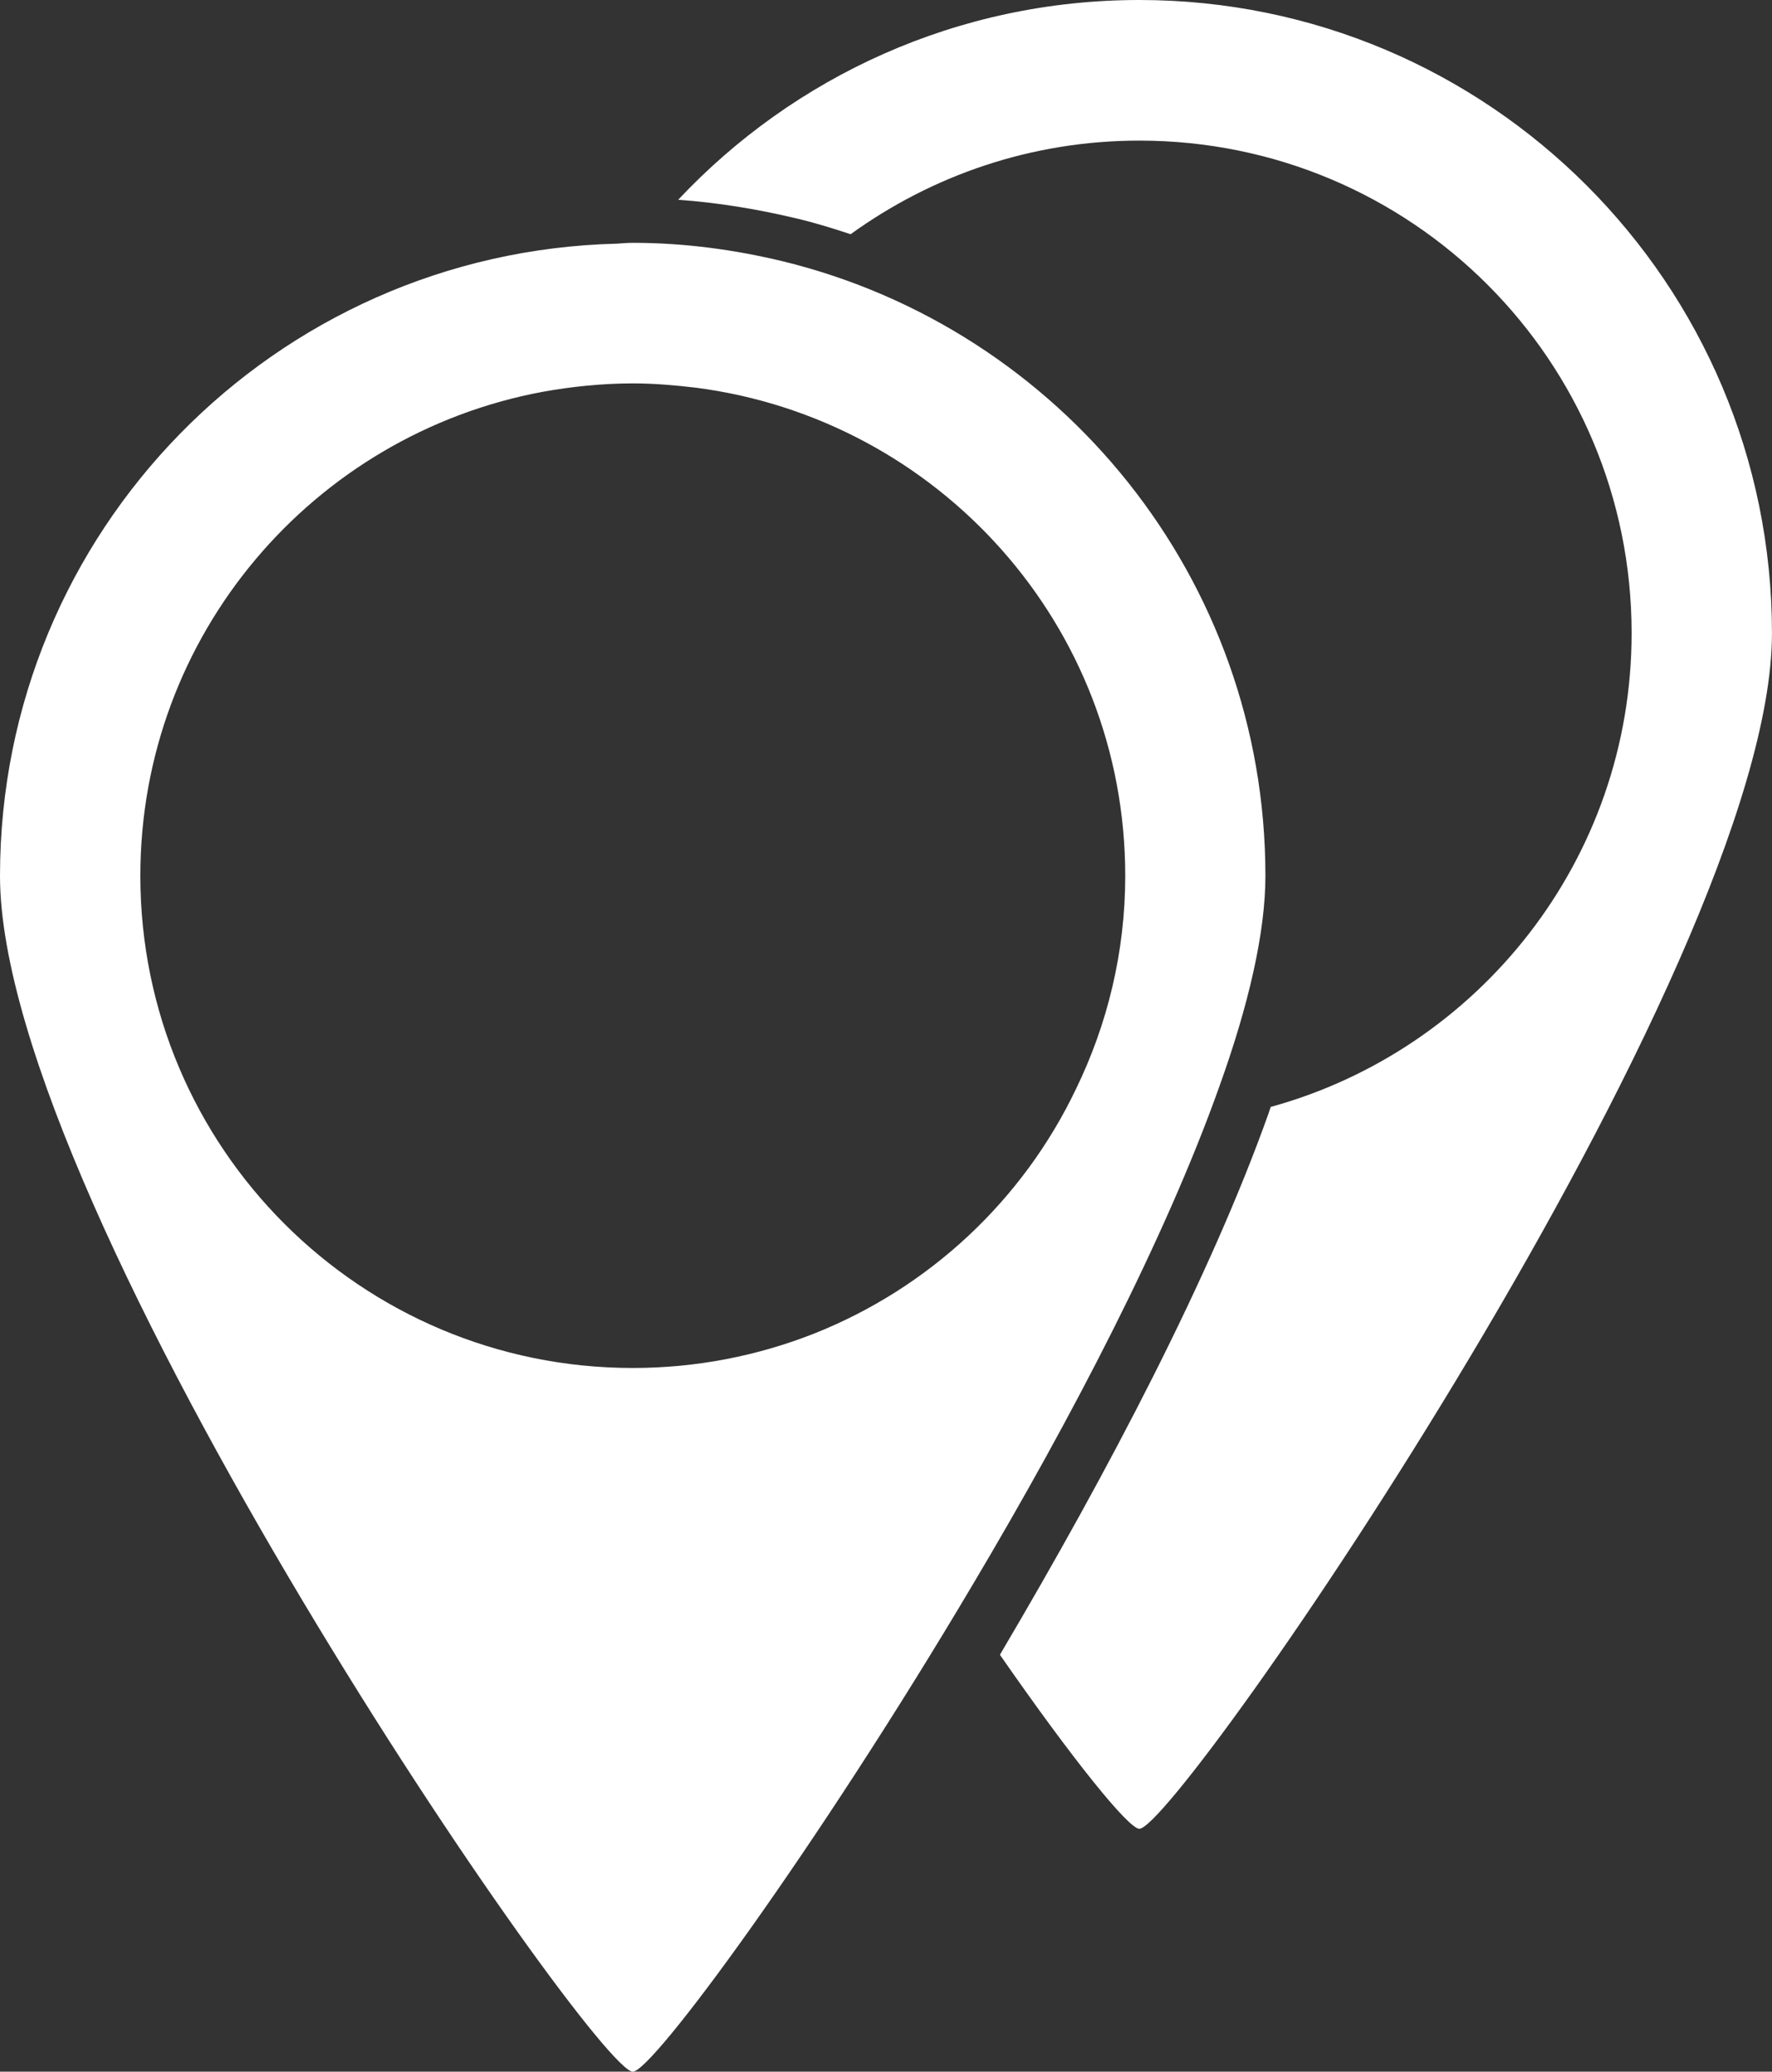 <?xml version="1.0" encoding="utf-8"?>
<!-- Generator: Adobe Illustrator 16.0.4, SVG Export Plug-In . SVG Version: 6.00 Build 0)  -->
<!DOCTYPE svg PUBLIC "-//W3C//DTD SVG 1.1//EN" "http://www.w3.org/Graphics/SVG/1.1/DTD/svg11.dtd">
<svg version="1.1" id="Ebene_1" xmlns="http://www.w3.org/2000/svg" xmlns:xlink="http://www.w3.org/1999/xlink" x="0px" y="0px"
	 width="50.692px" height="59.26px" viewBox="25.371 4.752 50.692 59.26" enable-background="new 25.371 4.752 50.692 59.26"
	 xml:space="preserve">
<rect x="25.371" y="4.752" width="50.692" height="59.26" fill="#333333" stroke="none"/>
<g id="Your_Icon">
	<path fill="#FFFFFF" d="M57.965,4.752c-5.205,0-9.889,2.197-13.193,5.714c1.146,0.082,2.275,0.27,3.366,0.53
		c0.53,0.124,1.052,0.285,1.567,0.456c2.329-1.683,5.174-2.678,8.259-2.678c7.792,0,14.083,6.301,14.083,14.088
		c0,6.477-4.377,11.917-10.326,13.554c-0.012,0.054-0.039,0.106-0.051,0.158c-1.668,4.696-4.613,10.294-7.641,15.421
		c-0.014,0.035-0.043,0.061-0.05,0.096c2.098,3.021,3.679,4.973,3.985,4.973c1.098,0,18.098-24.587,18.098-34.201
		C76.062,12.858,67.955,4.752,57.965,4.752z"/>
	<path fill="#FFFFFF" d="M47.768,12.227c-1.378-0.332-2.812-0.529-4.293-0.529c-0.159,0-0.298,0.013-0.453,0.024
		c-9.798,0.238-17.651,8.232-17.651,18.083c0,9.613,17.003,34.207,18.103,34.207c0.563,0,5.263-6.402,9.74-13.959
		c2.802-4.714,5.5-9.892,7.041-14.227c0.83-2.308,1.316-4.387,1.316-6.021C61.571,21.287,55.686,14.16,47.768,12.227z
		 M48.652,42.902c-1.604,0.631-3.351,0.981-5.178,0.981c-7.779,0-14.088-6.291-14.088-14.079c0-6.901,4.956-12.622,11.503-13.843
		c0.83-0.15,1.709-0.242,2.585-0.242c0.617,0,1.208,0.053,1.806,0.123c6.927,0.897,12.281,6.786,12.281,13.962
		c0,2.185-0.512,4.253-1.406,6.092C54.635,39.084,51.953,41.594,48.652,42.902z"/>
</g>
</svg>
